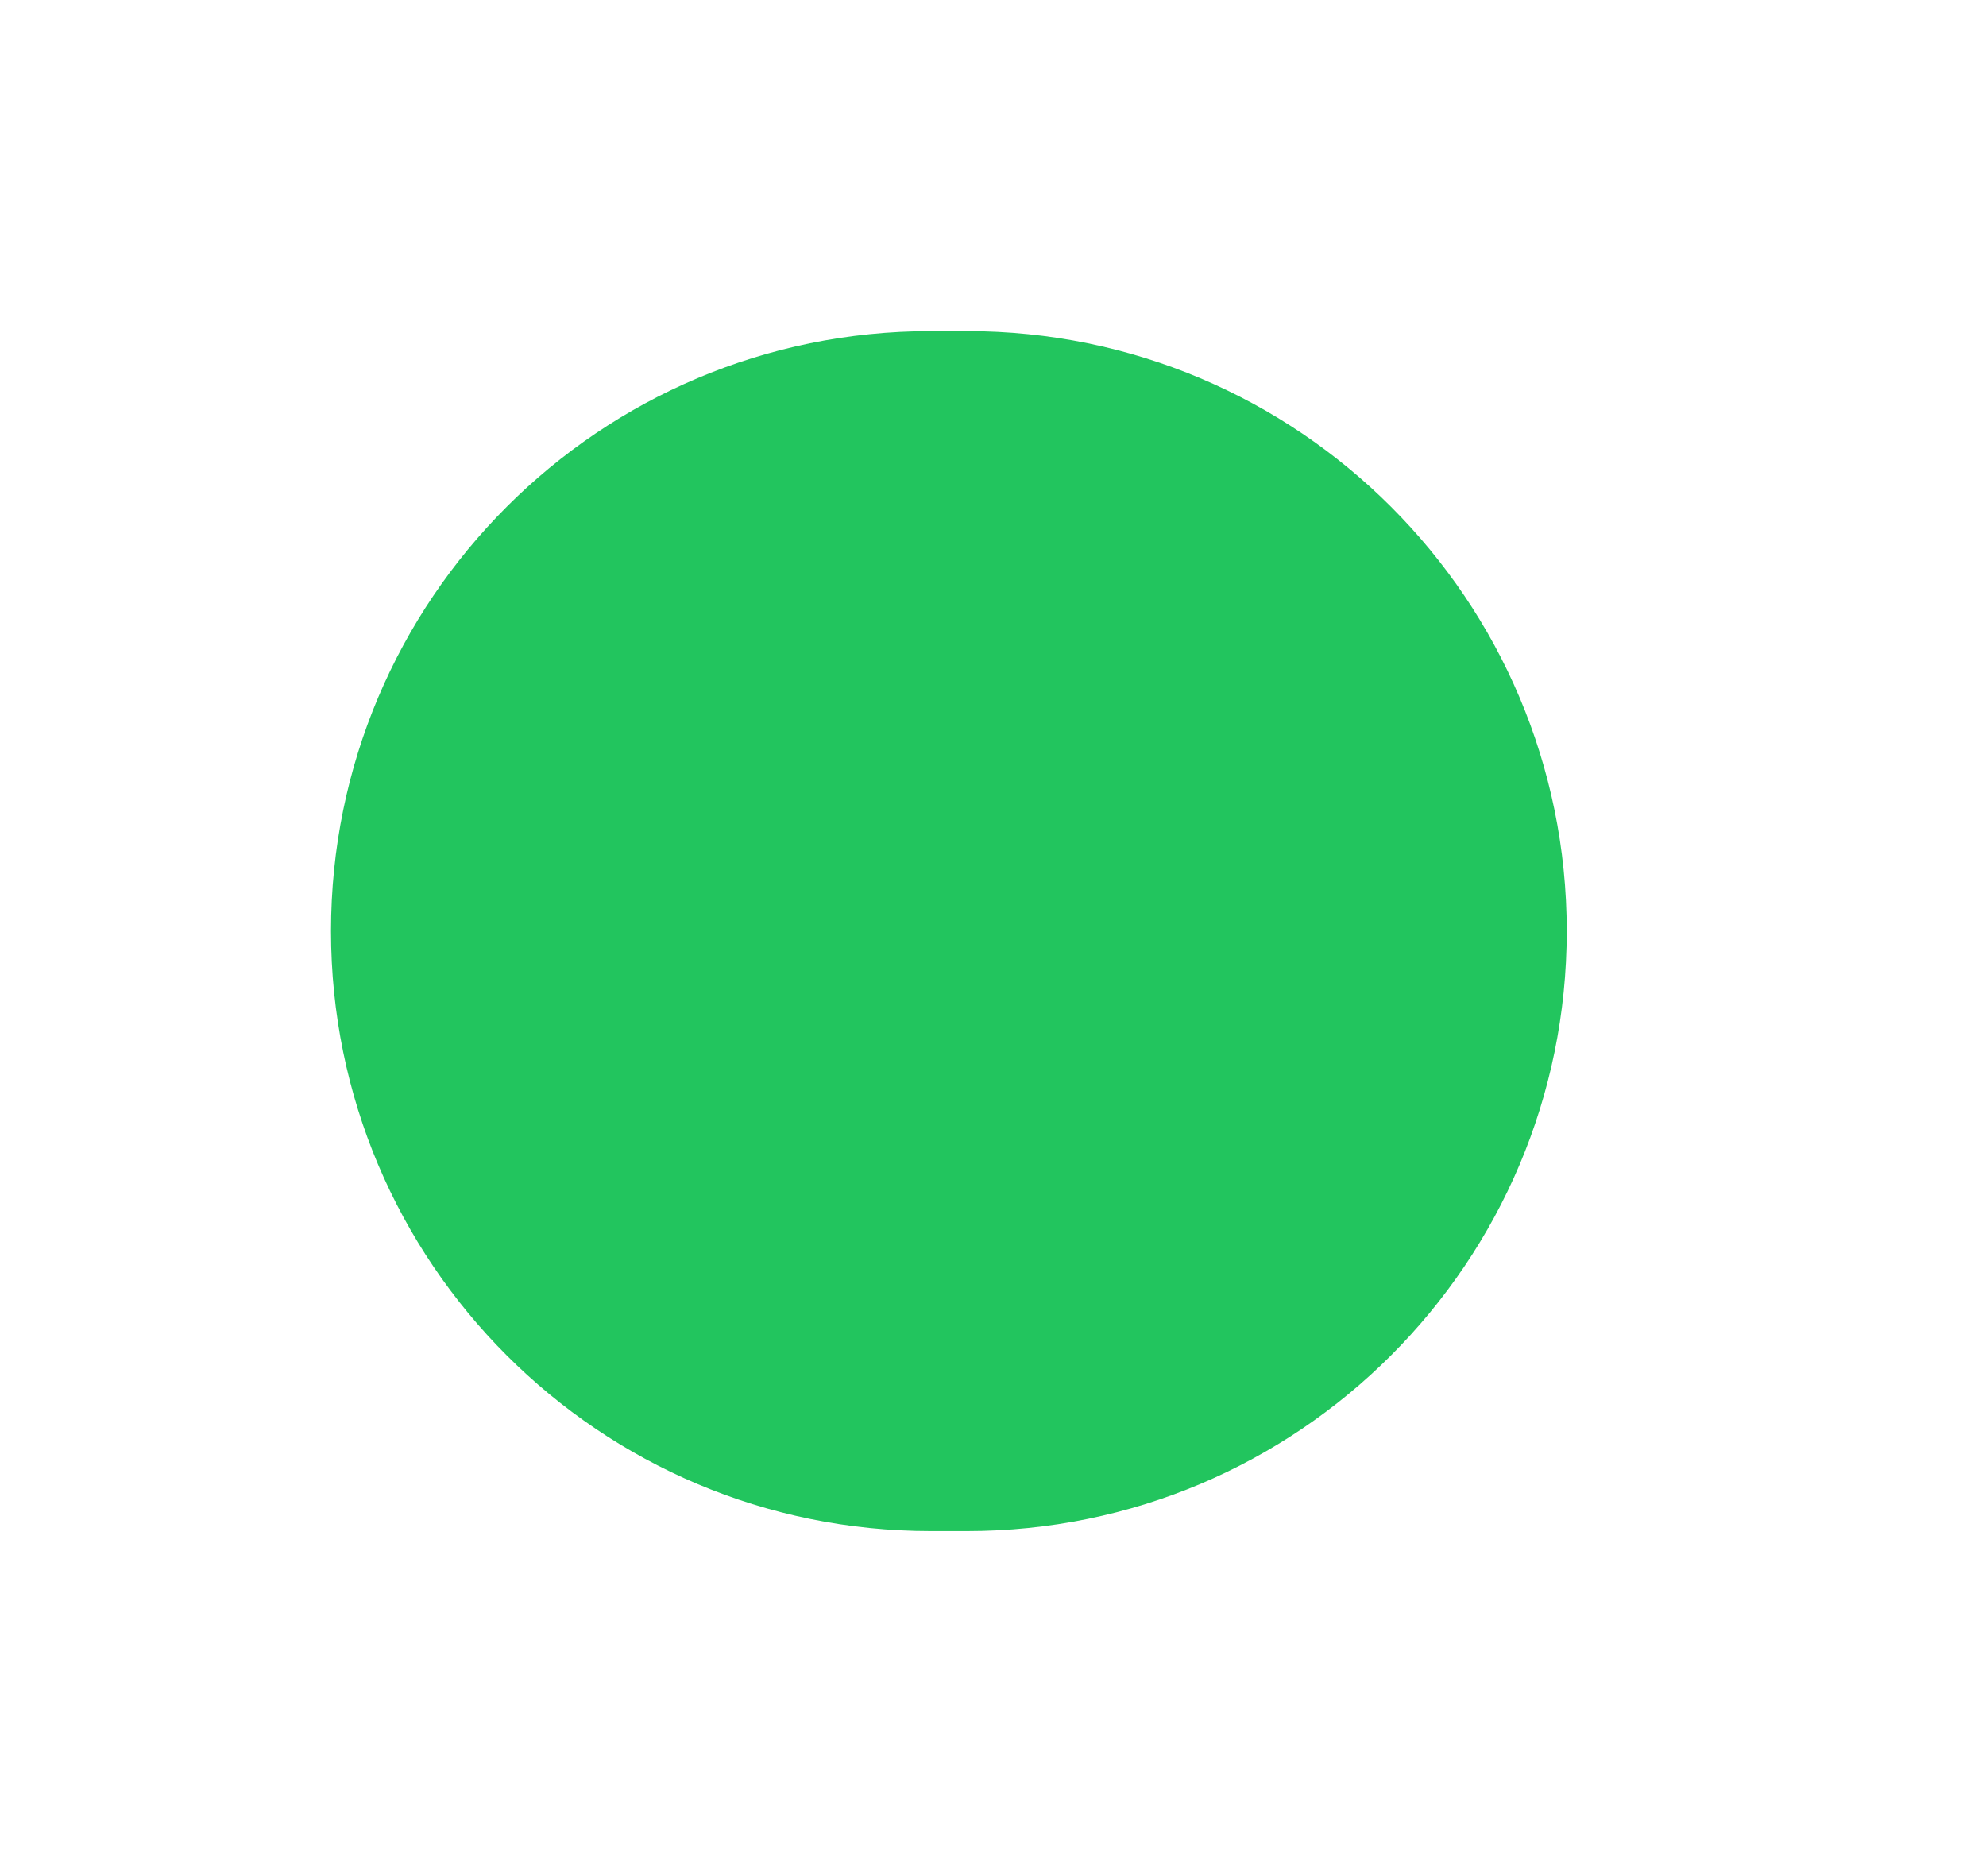 <svg width="18" height="17" viewBox="0 0 18 17" fill="none" xmlns="http://www.w3.org/2000/svg">
<g filter="url(#filter0_d_28_1148)">
<path d="M3 7.437C3 4.434 5.434 2 8.437 2H8.763C11.766 2 14.2 4.434 14.2 7.437C14.2 10.44 11.766 12.874 8.763 12.874H8.437C5.434 12.874 3 10.44 3 7.437Z" fill="#22C55E"/>
</g>
<defs>
<filter id="filter0_d_28_1148" x="0" y="0" width="17.2" height="16.875" filterUnits="userSpaceOnUse" color-interpolation-filters="sRGB">
<feFlood flood-opacity="0" result="BackgroundImageFix"/>
<feColorMatrix in="SourceAlpha" type="matrix" values="0 0 0 0 0 0 0 0 0 0 0 0 0 0 0 0 0 0 127 0" result="hardAlpha"/>
<feOffset dy="1"/>
<feGaussianBlur stdDeviation="1.5"/>
<feColorMatrix type="matrix" values="0 0 0 0 0.133 0 0 0 0 0.773 0 0 0 0 0.369 0 0 0 0.2 0"/>
<feBlend mode="normal" in2="BackgroundImageFix" result="effect1_dropShadow_28_1148"/>
<feBlend mode="normal" in="SourceGraphic" in2="effect1_dropShadow_28_1148" result="shape"/>
</filter>
</defs>
</svg>
